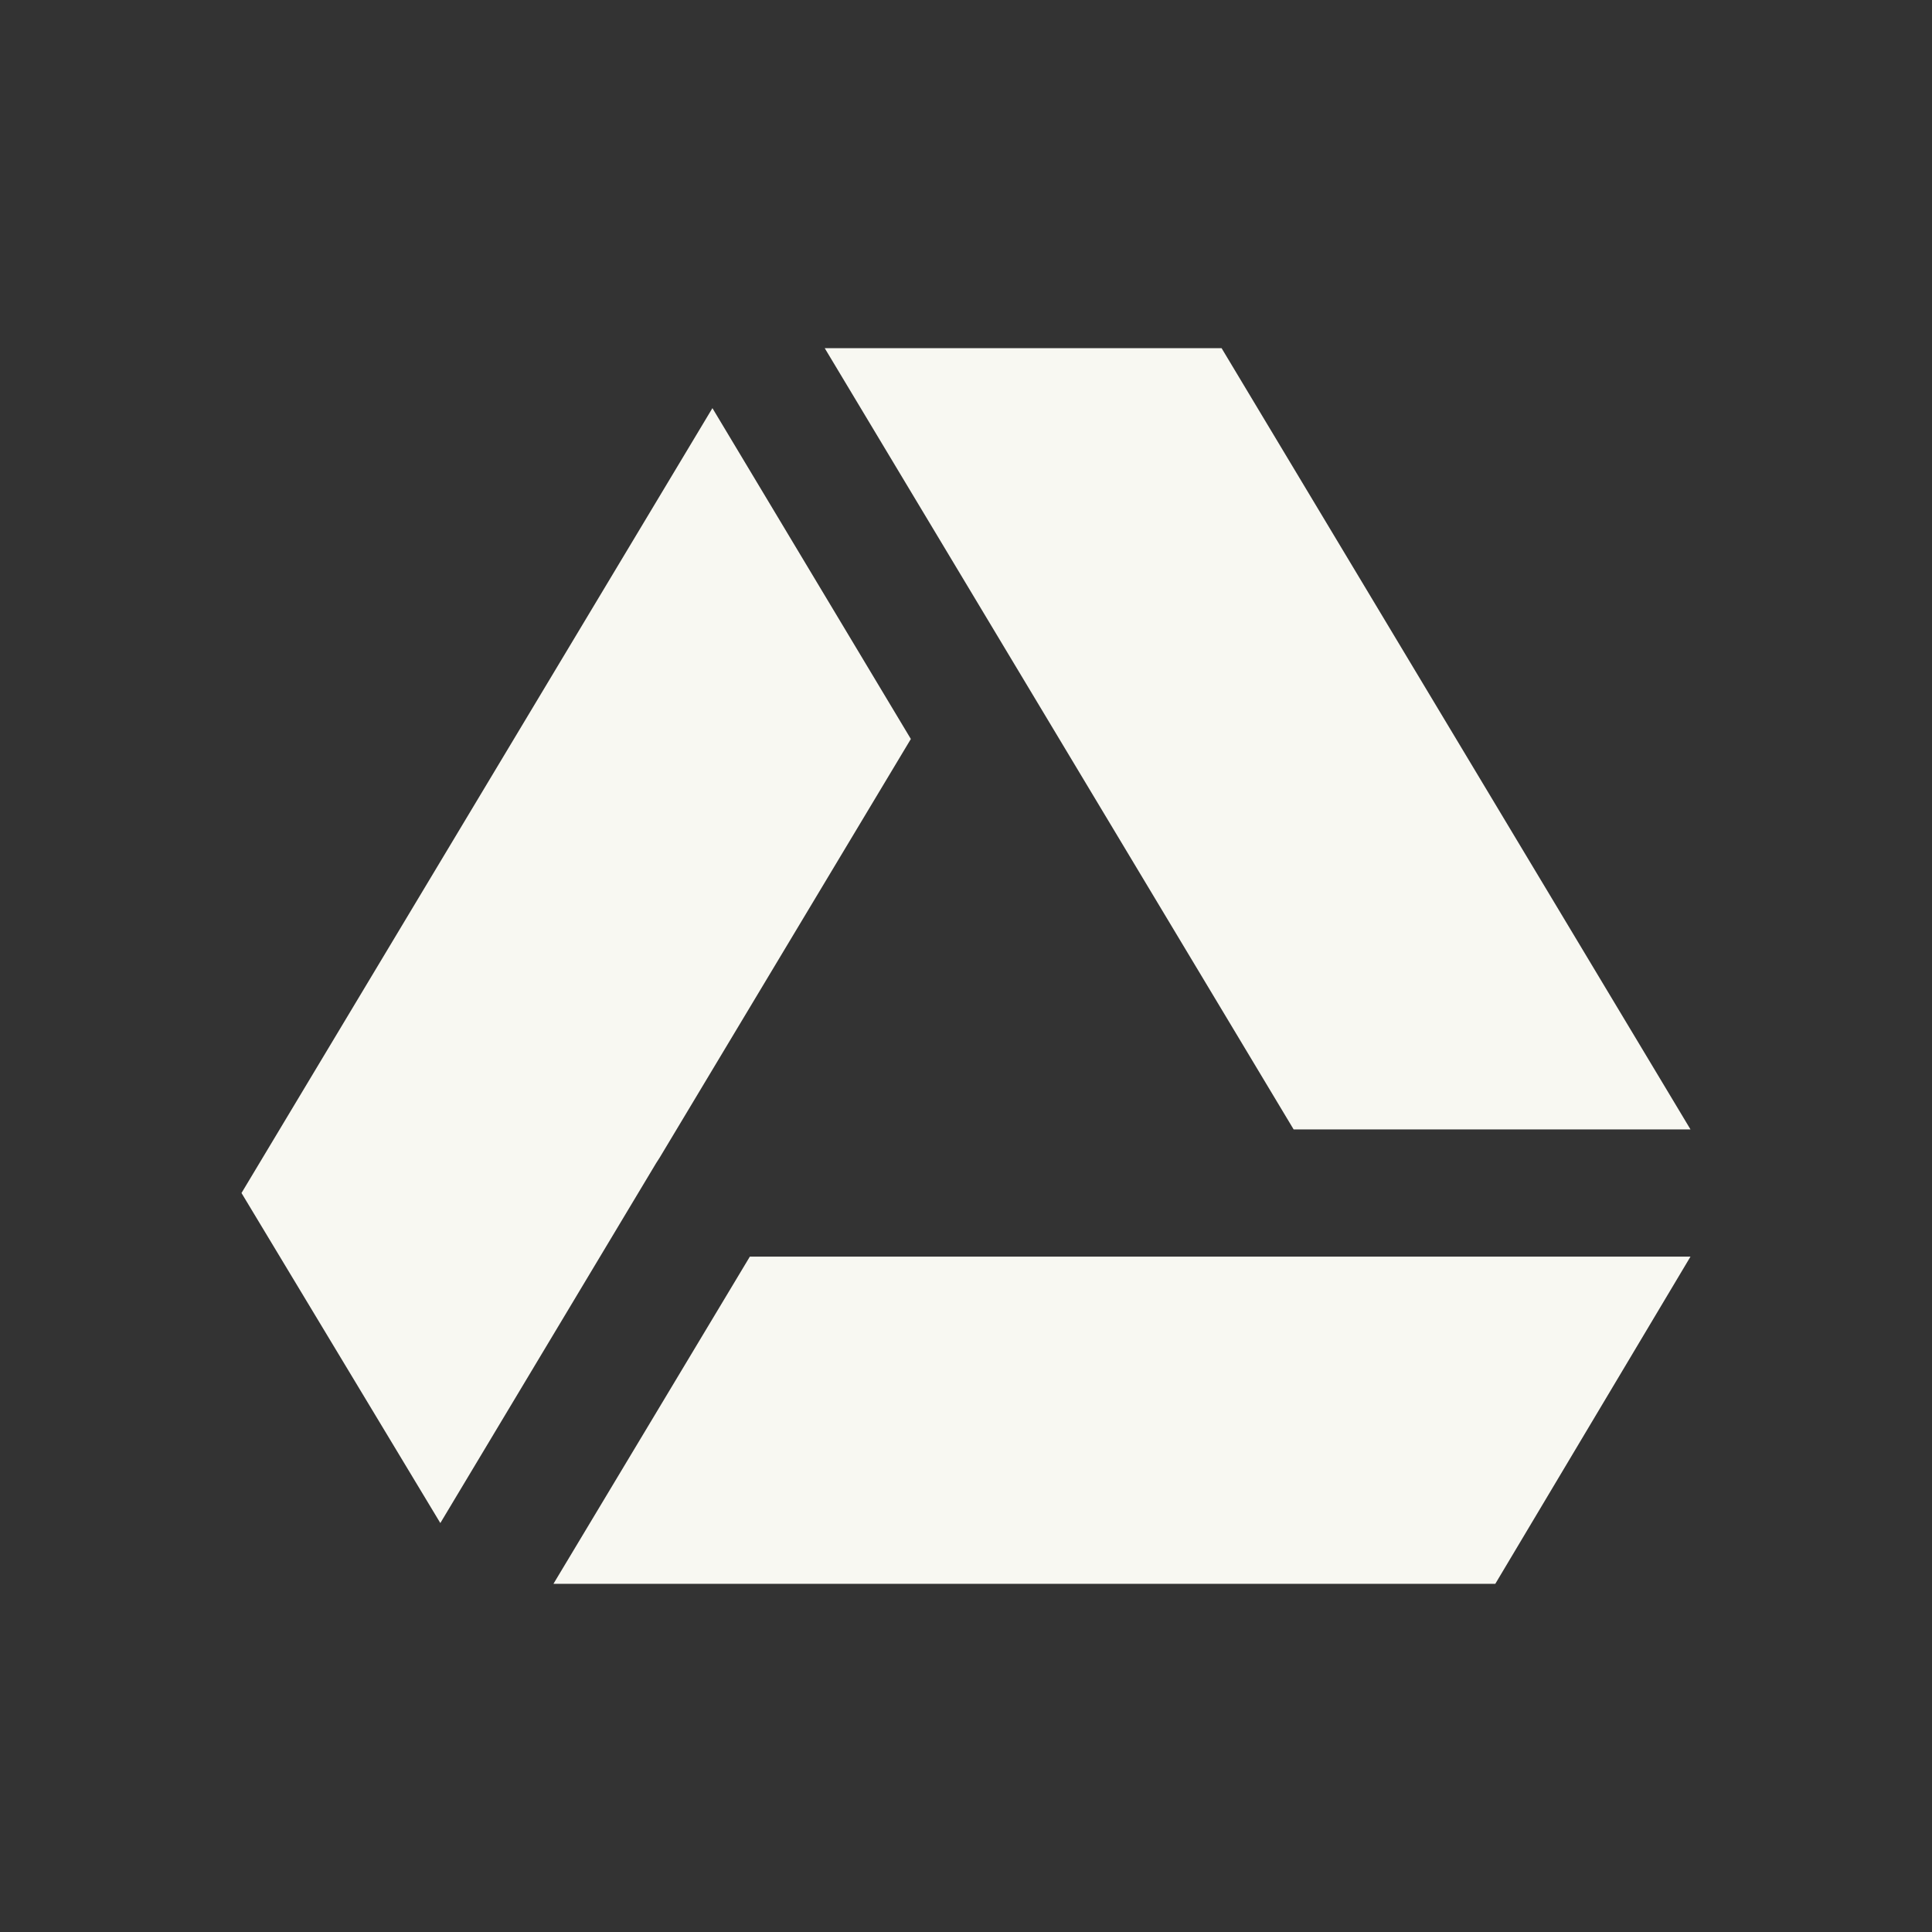 <svg xmlns="http://www.w3.org/2000/svg" viewBox="0 0 48 48"><rect x="0" y="0" width="48" height="48" fill="#333333" stroke="none"/><path d="M22.63,18.36l-6.24,10.4a0,0,0,0,0,0,0l-.09.14-5.36,8.94L6,29.64l11.7-19.5Zm-4,12.86-4.88,8.13h23.4L42,31.22ZM30.35,8.65H20.49L32.14,28.06H42Z" fill="#f8f8f2"/></svg>